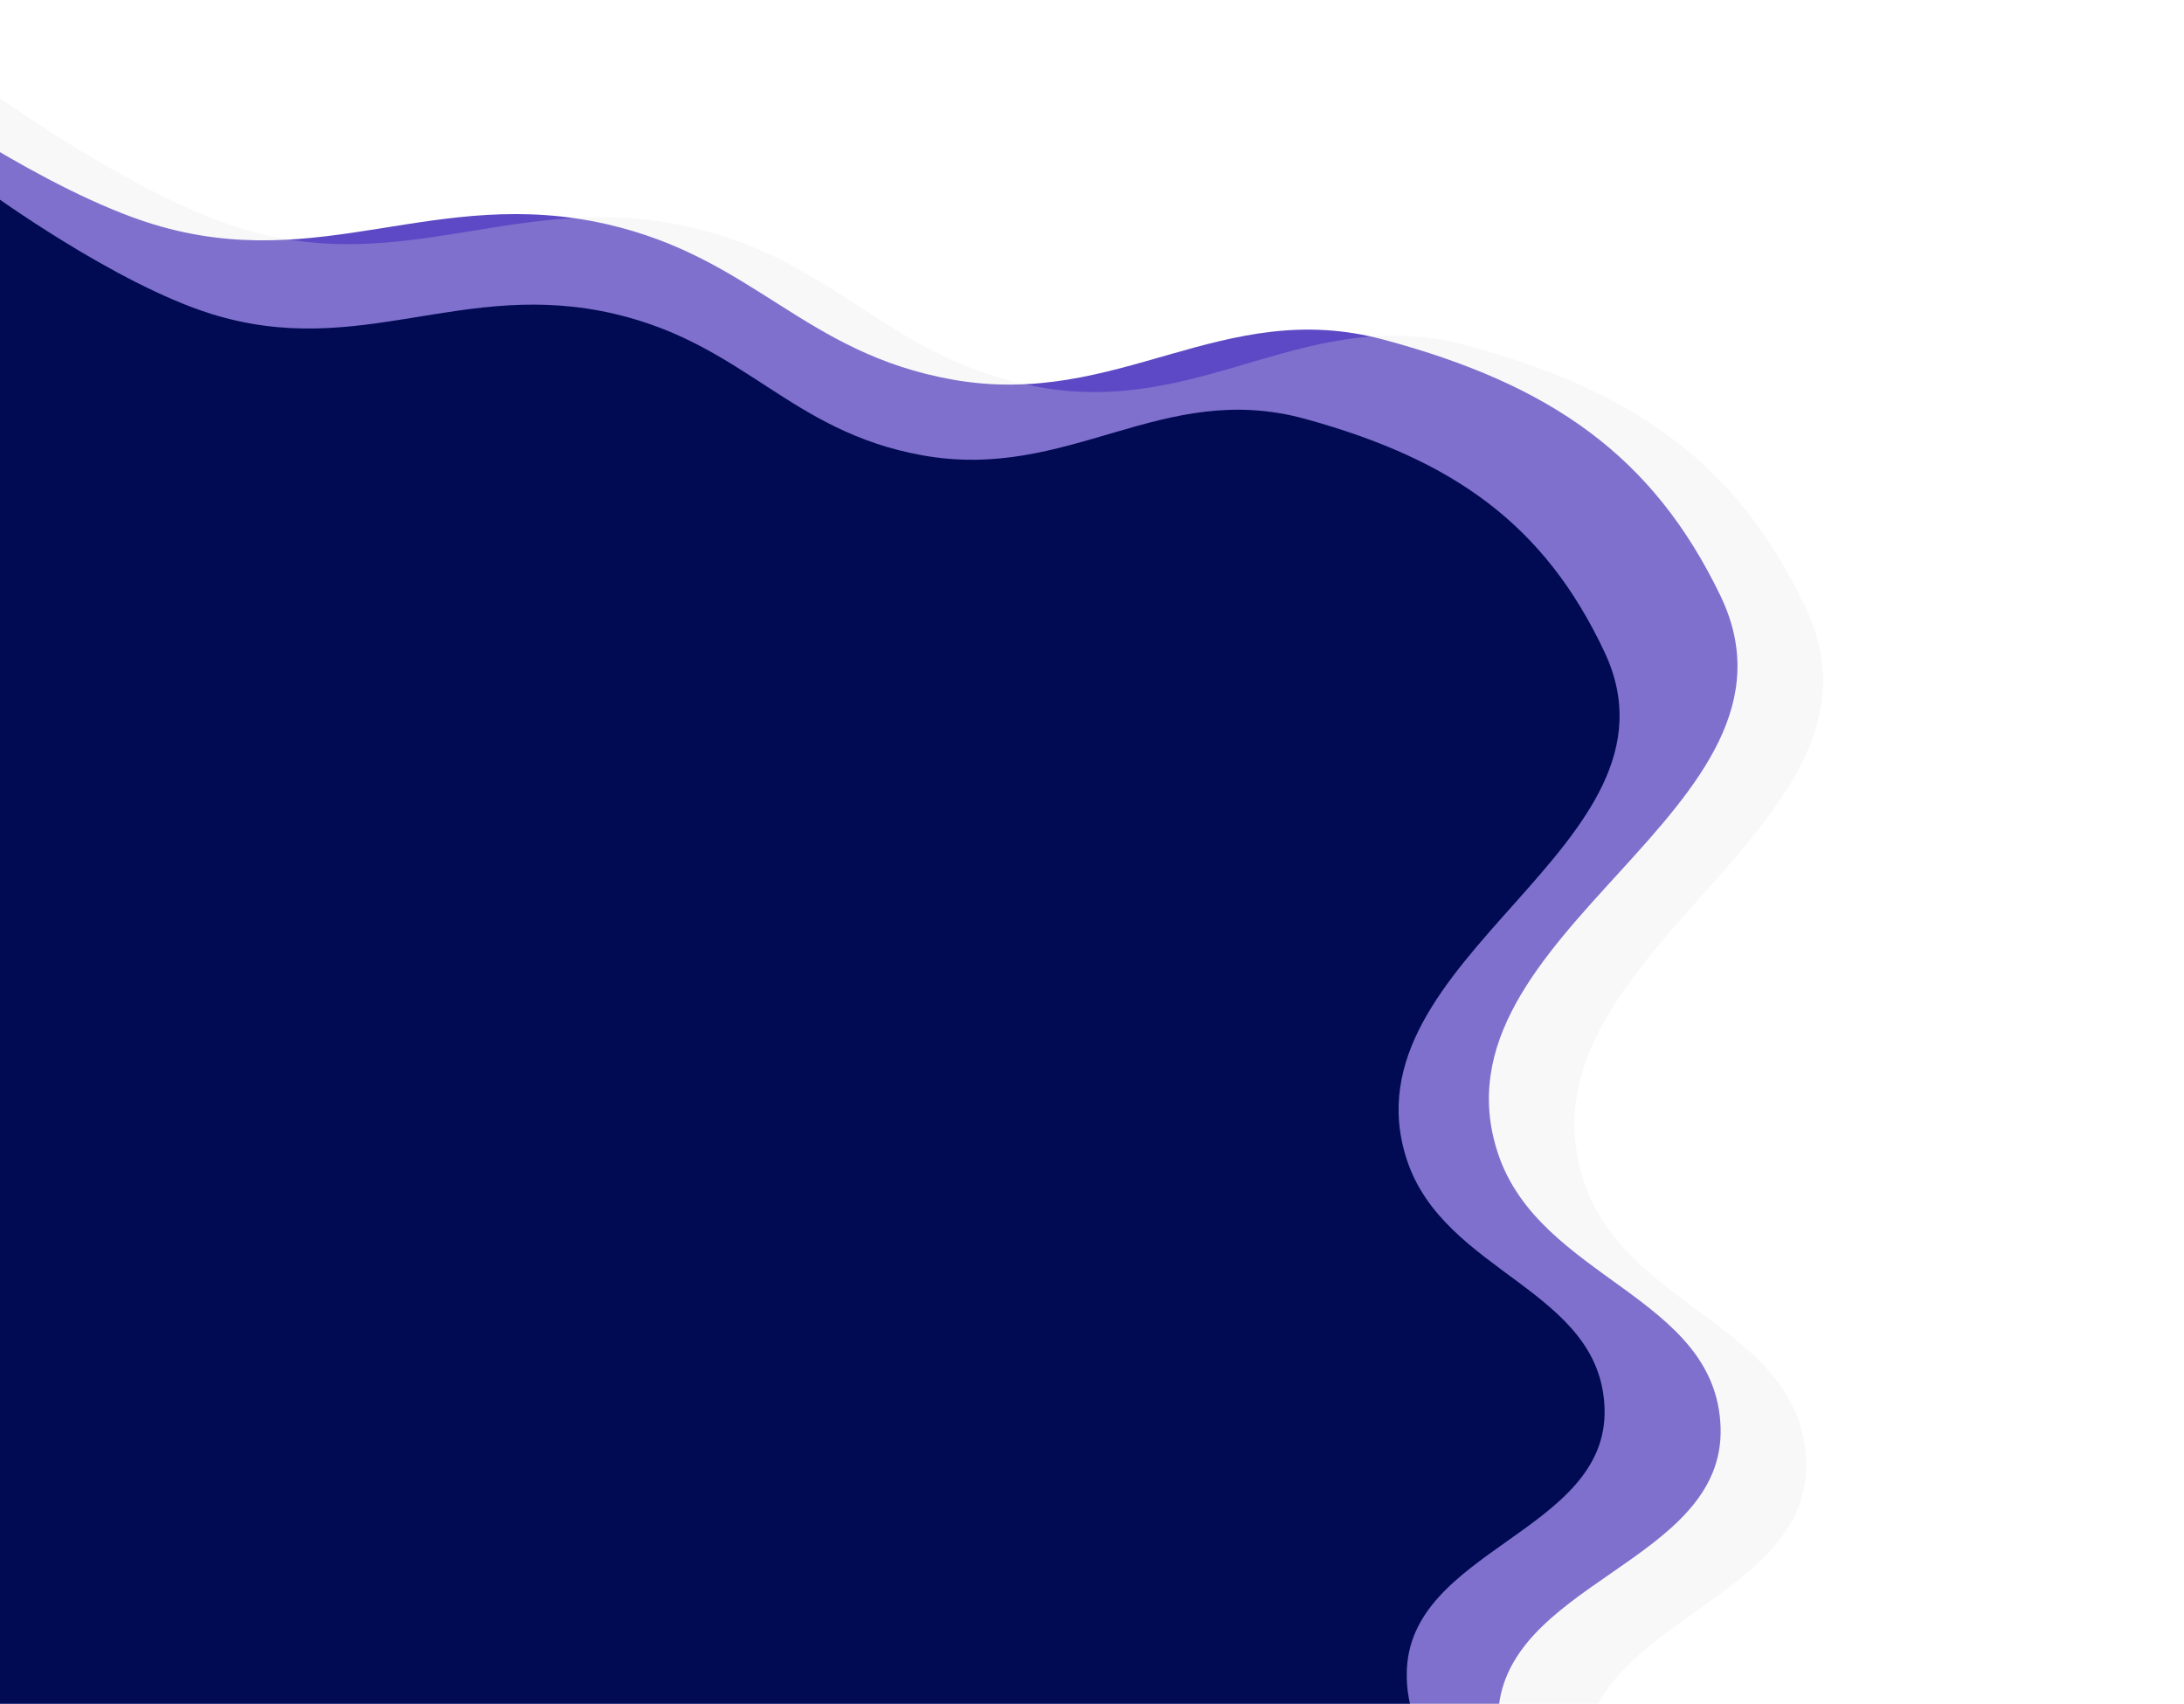 <svg width="1440" height="1123" viewBox="0 0 1440 1123" fill="none" xmlns="http://www.w3.org/2000/svg">
<path d="M-63 60C-63 60 30.067 126.191 101.077 147.835C211.341 181.446 287.277 121.984 400.275 147.835C497.114 169.99 529.952 232.752 628.052 250.217C737.473 269.697 805.74 195.246 912.451 223.922C1022.53 253.503 1089.96 300.469 1134.44 392.88C1201.9 533.043 939.089 614.51 987.733 760.446C1015.33 843.241 1131.38 854.431 1134.44 940.592C1137.63 1030.72 988.397 1042.88 987.733 1133.05C987.117 1216.65 1089.49 1218.75 1059.15 1298.09C1031.35 1370.81 999.804 1400.88 912.451 1411.1C794.87 1424.85 746.229 1309.13 628.052 1318.23C541.185 1324.92 510.621 1394.23 423.439 1395.99C311.972 1398.25 210.461 1318.23 101.077 1365.78C18.114 1401.85 -63 1556 -63 1556V60Z" fill="#5D49C5"/>
<path d="M-6.583 60C-6.583 60 86.484 127.872 157.494 150.067C267.759 184.531 343.694 123.559 456.692 150.067C553.531 172.784 586.369 237.141 684.469 255.049C793.89 275.023 862.158 198.681 968.868 228.086C1078.94 258.418 1146.38 306.577 1190.85 401.335C1258.31 545.059 995.506 628.595 1044.15 778.238C1071.75 863.136 1187.8 874.611 1190.85 962.96C1194.05 1055.37 1044.81 1067.85 1044.15 1160.3C1043.53 1246.03 1145.91 1248.19 1115.57 1329.54C1087.76 1404.11 1056.22 1434.94 968.868 1445.42C851.288 1459.52 802.646 1340.86 684.469 1350.19C597.602 1357.05 567.039 1428.12 479.856 1429.93C368.39 1432.24 266.878 1350.19 157.494 1398.95C74.531 1435.93 -6.583 1594 -6.583 1594V60Z" fill="#E5E5E5" fill-opacity="0.25"/>
<path d="M-6.583 127C-6.583 127 76.154 187.218 139.282 206.909C237.308 237.486 304.815 183.391 405.271 206.909C491.361 227.064 520.554 284.163 607.765 300.052C705.041 317.774 765.731 250.041 860.597 276.13C958.454 303.041 1018.4 345.769 1057.94 429.84C1117.92 557.355 884.278 631.471 927.523 764.237C952.058 839.561 1055.23 849.741 1057.94 928.127C1060.78 1010.12 928.114 1021.19 927.523 1103.21C926.976 1179.27 1017.99 1181.19 991.017 1253.36C966.295 1319.52 938.254 1346.88 860.597 1356.18C756.068 1368.69 712.825 1263.41 607.765 1271.69C530.54 1277.77 503.369 1340.83 425.863 1342.43C326.769 1344.48 236.525 1271.69 139.282 1314.95C65.528 1347.76 -6.583 1488 -6.583 1488V127Z" fill="#000B54"/>
</svg>
